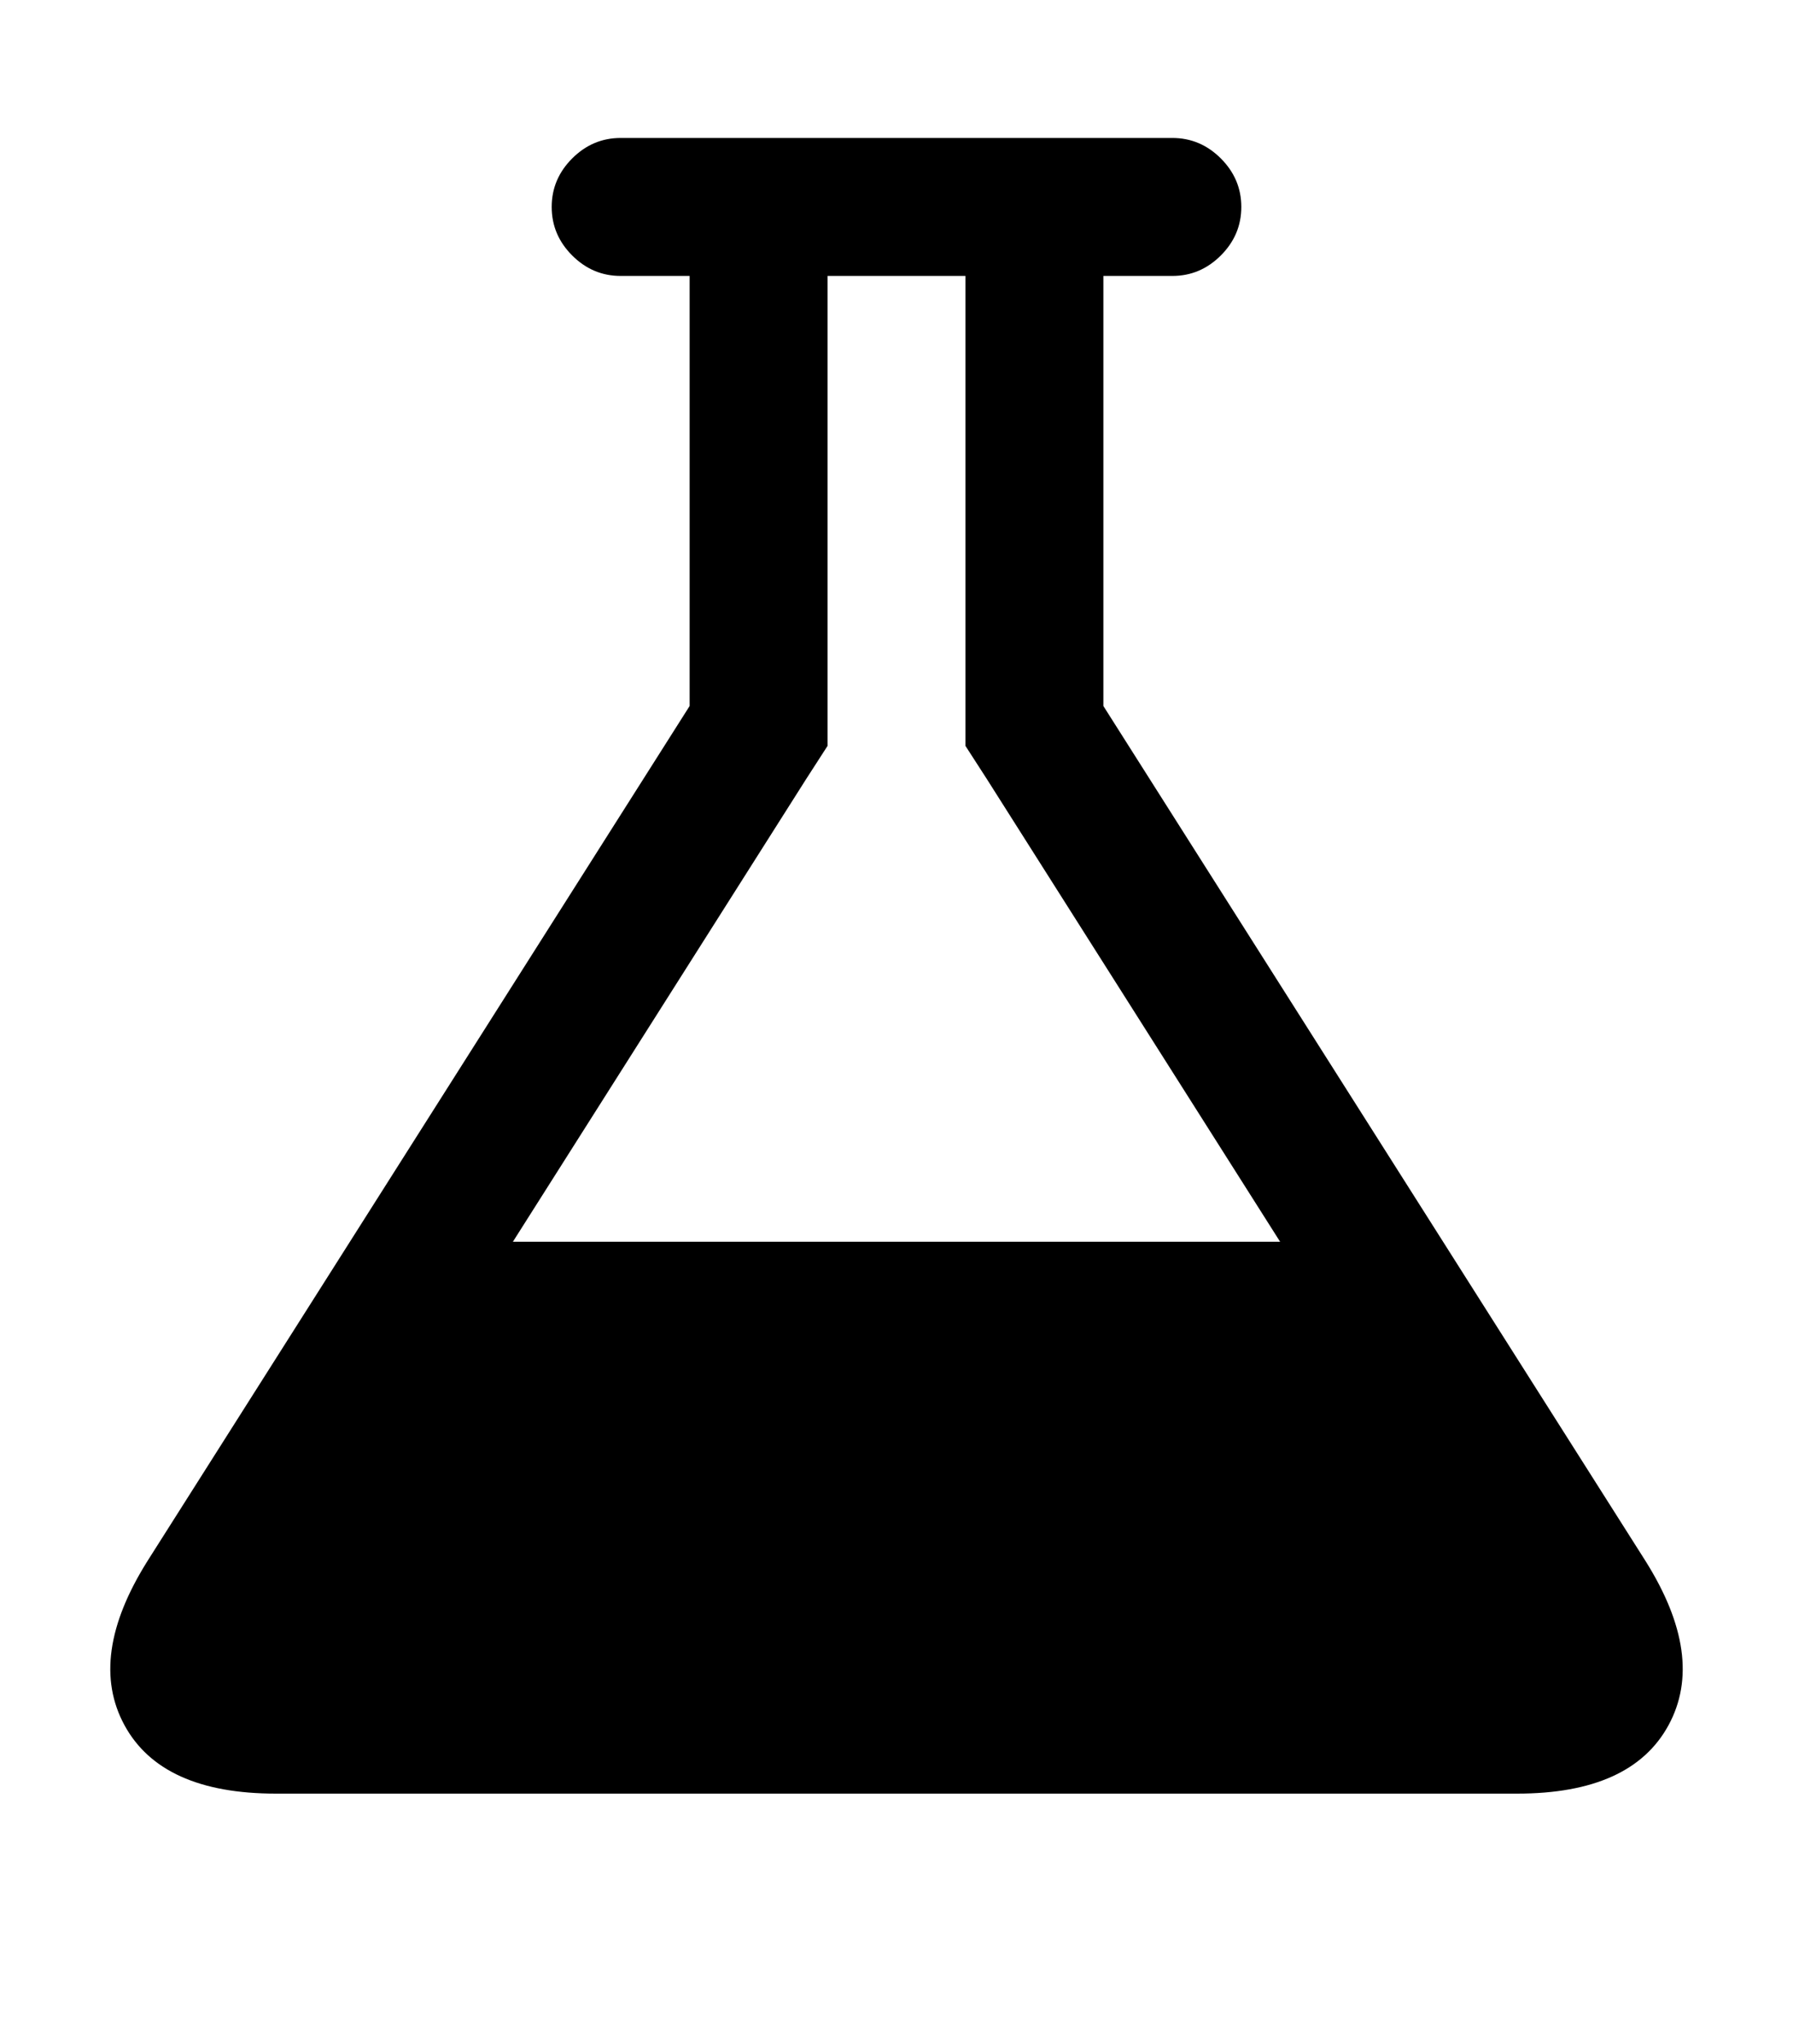 <svg viewBox="0 0 1664 1896.083" xmlns="http://www.w3.org/2000/svg"><path d="m1527 1448q56 89 21.5 152.5t-140.5 63.5h-1152q-106 0-140.5-63.5t21.5-152.5l503-793v-399h-64q-26 0-45-19t-19-45 19-45 45-19h512q26 0 45 19t19 45-19 45-45 19h-64v399z m-779-725l-272 429h712l-272-429-20-31v-37-399h-128v399 37z"/></svg>